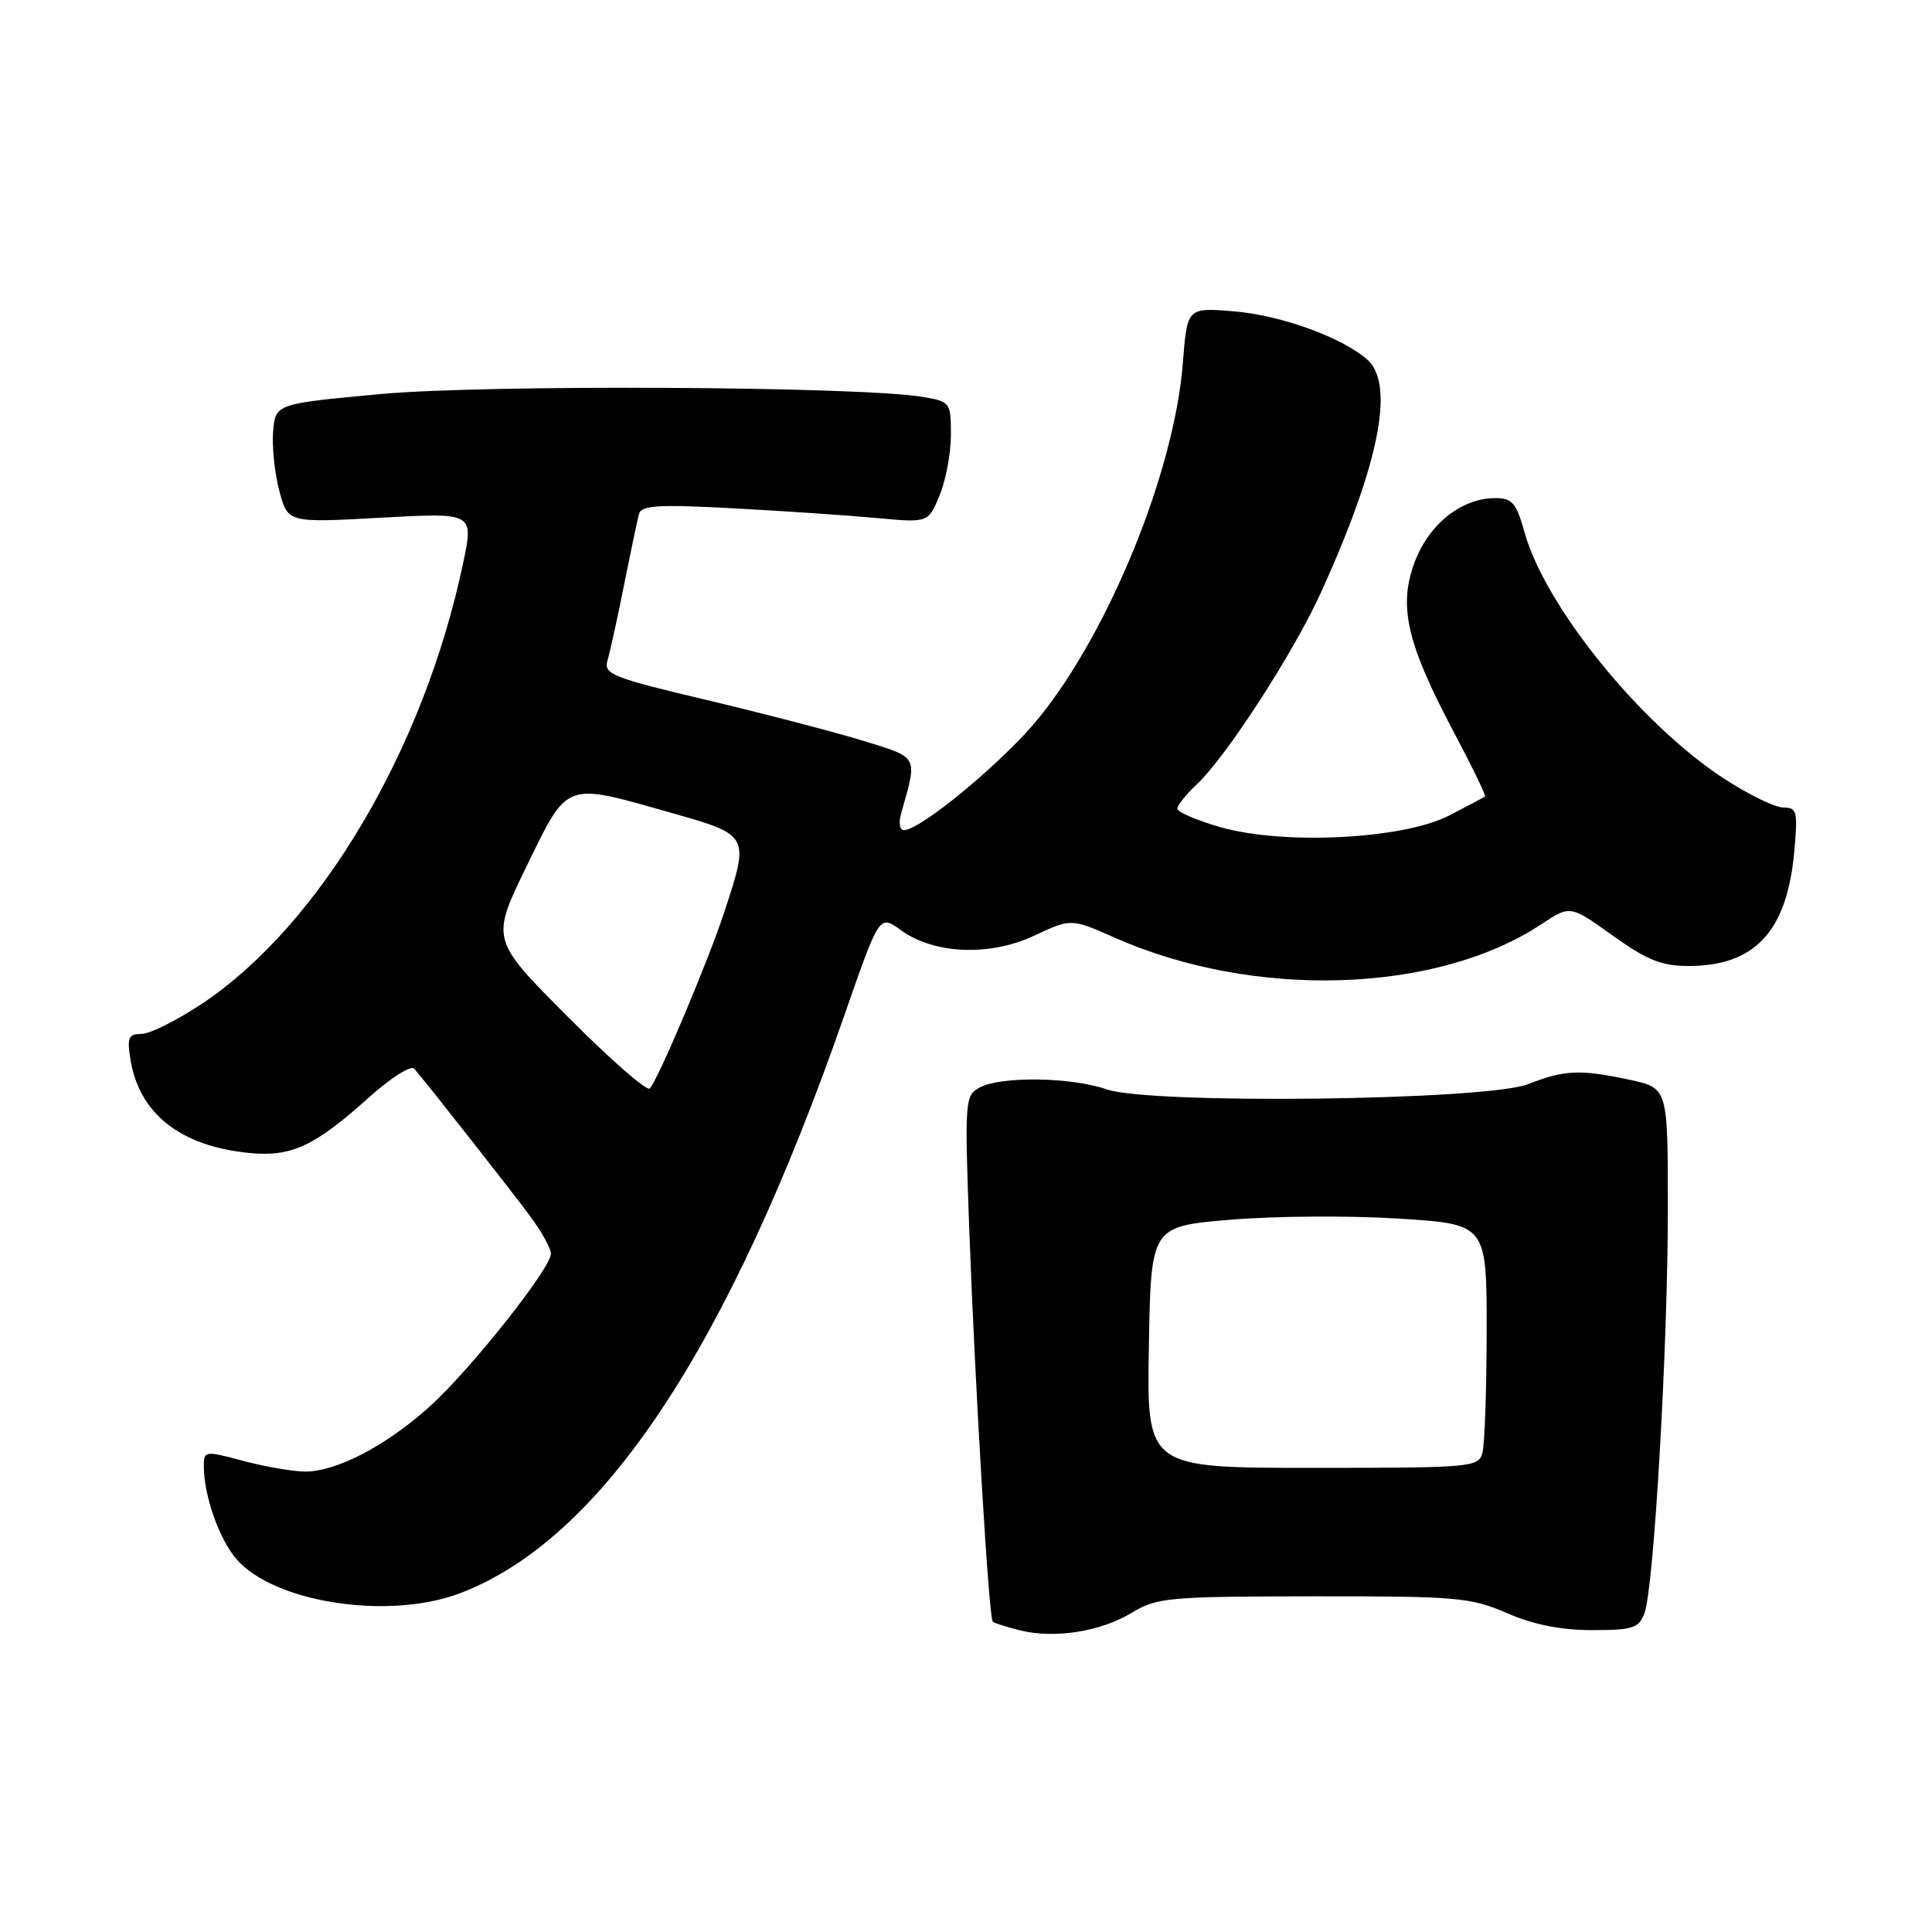 <?xml version="1.0" encoding="UTF-8" standalone="no"?>
<!DOCTYPE svg PUBLIC "-//W3C//DTD SVG 1.1//EN" "http://www.w3.org/Graphics/SVG/1.1/DTD/svg11.dtd" >
<svg xmlns="http://www.w3.org/2000/svg" xmlns:xlink="http://www.w3.org/1999/xlink" version="1.1" viewBox="0 0 256 256">
 <g >
 <path fill="currentColor"
d=" M 150.00 213.68 C 153.27 211.69 154.86 211.54 174.00 211.52 C 193.08 211.50 194.86 211.66 199.69 213.75 C 203.19 215.27 206.85 216.00 210.96 216.00 C 216.36 216.00 217.15 215.74 217.90 213.75 C 219.15 210.44 221.00 178.44 221.00 160.09 C 221.00 144.17 221.00 144.17 215.95 143.08 C 209.38 141.67 207.33 141.76 202.50 143.65 C 196.97 145.82 152.47 146.37 146.62 144.34 C 141.95 142.72 132.65 142.58 129.83 144.09 C 127.86 145.15 127.81 145.76 128.43 162.84 C 129.19 183.57 131.02 214.34 131.54 214.87 C 131.74 215.07 133.38 215.59 135.20 216.04 C 139.81 217.16 145.87 216.19 150.00 213.68 Z  M 60.96 211.11 C 79.72 203.98 96.53 178.68 111.95 134.34 C 116.53 121.18 116.53 121.18 119.37 123.25 C 123.75 126.44 131.13 126.75 137.04 123.98 C 141.93 121.69 141.93 121.69 147.71 124.25 C 166.19 132.43 190.32 131.67 204.21 122.48 C 208.06 119.93 208.06 119.93 213.69 123.97 C 218.22 127.21 220.19 128.00 223.71 128.00 C 232.55 128.00 236.79 123.42 237.75 112.84 C 238.23 107.50 238.11 107.00 236.29 107.00 C 235.20 107.00 231.65 105.27 228.41 103.15 C 217.41 95.98 204.77 80.38 202.02 70.58 C 200.92 66.63 200.38 66.00 198.12 66.00 C 193.69 66.01 189.39 69.40 187.49 74.39 C 185.25 80.24 186.37 85.18 192.58 96.90 C 195.03 101.52 196.92 105.40 196.77 105.53 C 196.62 105.65 194.47 106.80 192.00 108.07 C 185.91 111.21 169.96 112.00 161.63 109.58 C 158.53 108.68 156.00 107.59 156.00 107.15 C 156.00 106.71 157.17 105.26 158.59 103.92 C 162.46 100.31 171.44 86.43 175.05 78.48 C 182.74 61.55 184.85 50.99 181.21 47.69 C 177.95 44.74 169.71 41.75 163.46 41.25 C 157.31 40.75 157.31 40.75 156.73 48.13 C 155.62 62.40 147.05 83.52 137.66 95.13 C 133.07 100.80 122.01 110.00 119.77 110.00 C 119.21 110.00 119.05 109.02 119.41 107.75 C 121.60 100.07 121.79 100.45 114.35 98.15 C 110.58 97.00 101.29 94.57 93.70 92.77 C 81.05 89.77 79.95 89.33 80.50 87.50 C 80.83 86.40 81.82 81.90 82.69 77.50 C 83.57 73.10 84.46 68.87 84.67 68.10 C 84.98 66.95 87.24 66.82 97.28 67.36 C 104.00 67.72 112.53 68.30 116.24 68.65 C 122.99 69.27 122.99 69.27 124.49 65.67 C 125.32 63.69 126.00 60.07 126.00 57.64 C 126.00 53.31 125.92 53.21 122.25 52.59 C 113.93 51.19 64.41 50.93 50.50 52.21 C 36.50 53.50 36.50 53.50 36.19 57.18 C 36.03 59.21 36.40 62.76 37.02 65.08 C 38.15 69.28 38.15 69.28 50.46 68.60 C 62.77 67.92 62.77 67.92 61.38 74.55 C 56.21 99.24 42.41 122.55 26.82 132.96 C 23.49 135.18 19.86 137.00 18.76 137.00 C 17.02 137.00 16.82 137.47 17.29 140.42 C 18.46 147.60 23.95 151.90 33.08 152.78 C 38.62 153.31 41.68 151.89 48.87 145.43 C 51.75 142.83 54.46 141.12 54.89 141.61 C 56.58 143.56 67.71 157.72 70.27 161.18 C 71.77 163.21 73.00 165.43 73.00 166.11 C 73.00 168.07 62.30 181.55 56.87 186.43 C 51.13 191.59 44.57 195.00 40.43 194.99 C 38.82 194.98 35.14 194.35 32.25 193.58 C 27.11 192.21 27.00 192.22 27.01 194.34 C 27.02 198.18 29.04 203.93 31.31 206.57 C 36.29 212.37 51.51 214.70 60.96 211.11 Z  M 152.23 178.50 C 152.50 162.50 152.50 162.50 163.05 161.62 C 168.85 161.13 178.86 161.06 185.30 161.47 C 197.00 162.20 197.00 162.20 196.99 176.35 C 196.98 184.13 196.73 191.40 196.43 192.50 C 195.92 194.42 195.05 194.50 173.93 194.50 C 151.95 194.50 151.95 194.50 152.23 178.50 Z  M 75.24 134.73 C 65.04 124.50 65.04 124.50 69.77 114.80 C 75.30 103.45 74.72 103.67 88.71 107.64 C 99.38 110.66 99.34 110.59 95.97 120.86 C 93.82 127.40 87.24 142.99 86.10 144.23 C 85.73 144.64 80.84 140.36 75.24 134.73 Z "/>
</g>
</svg>